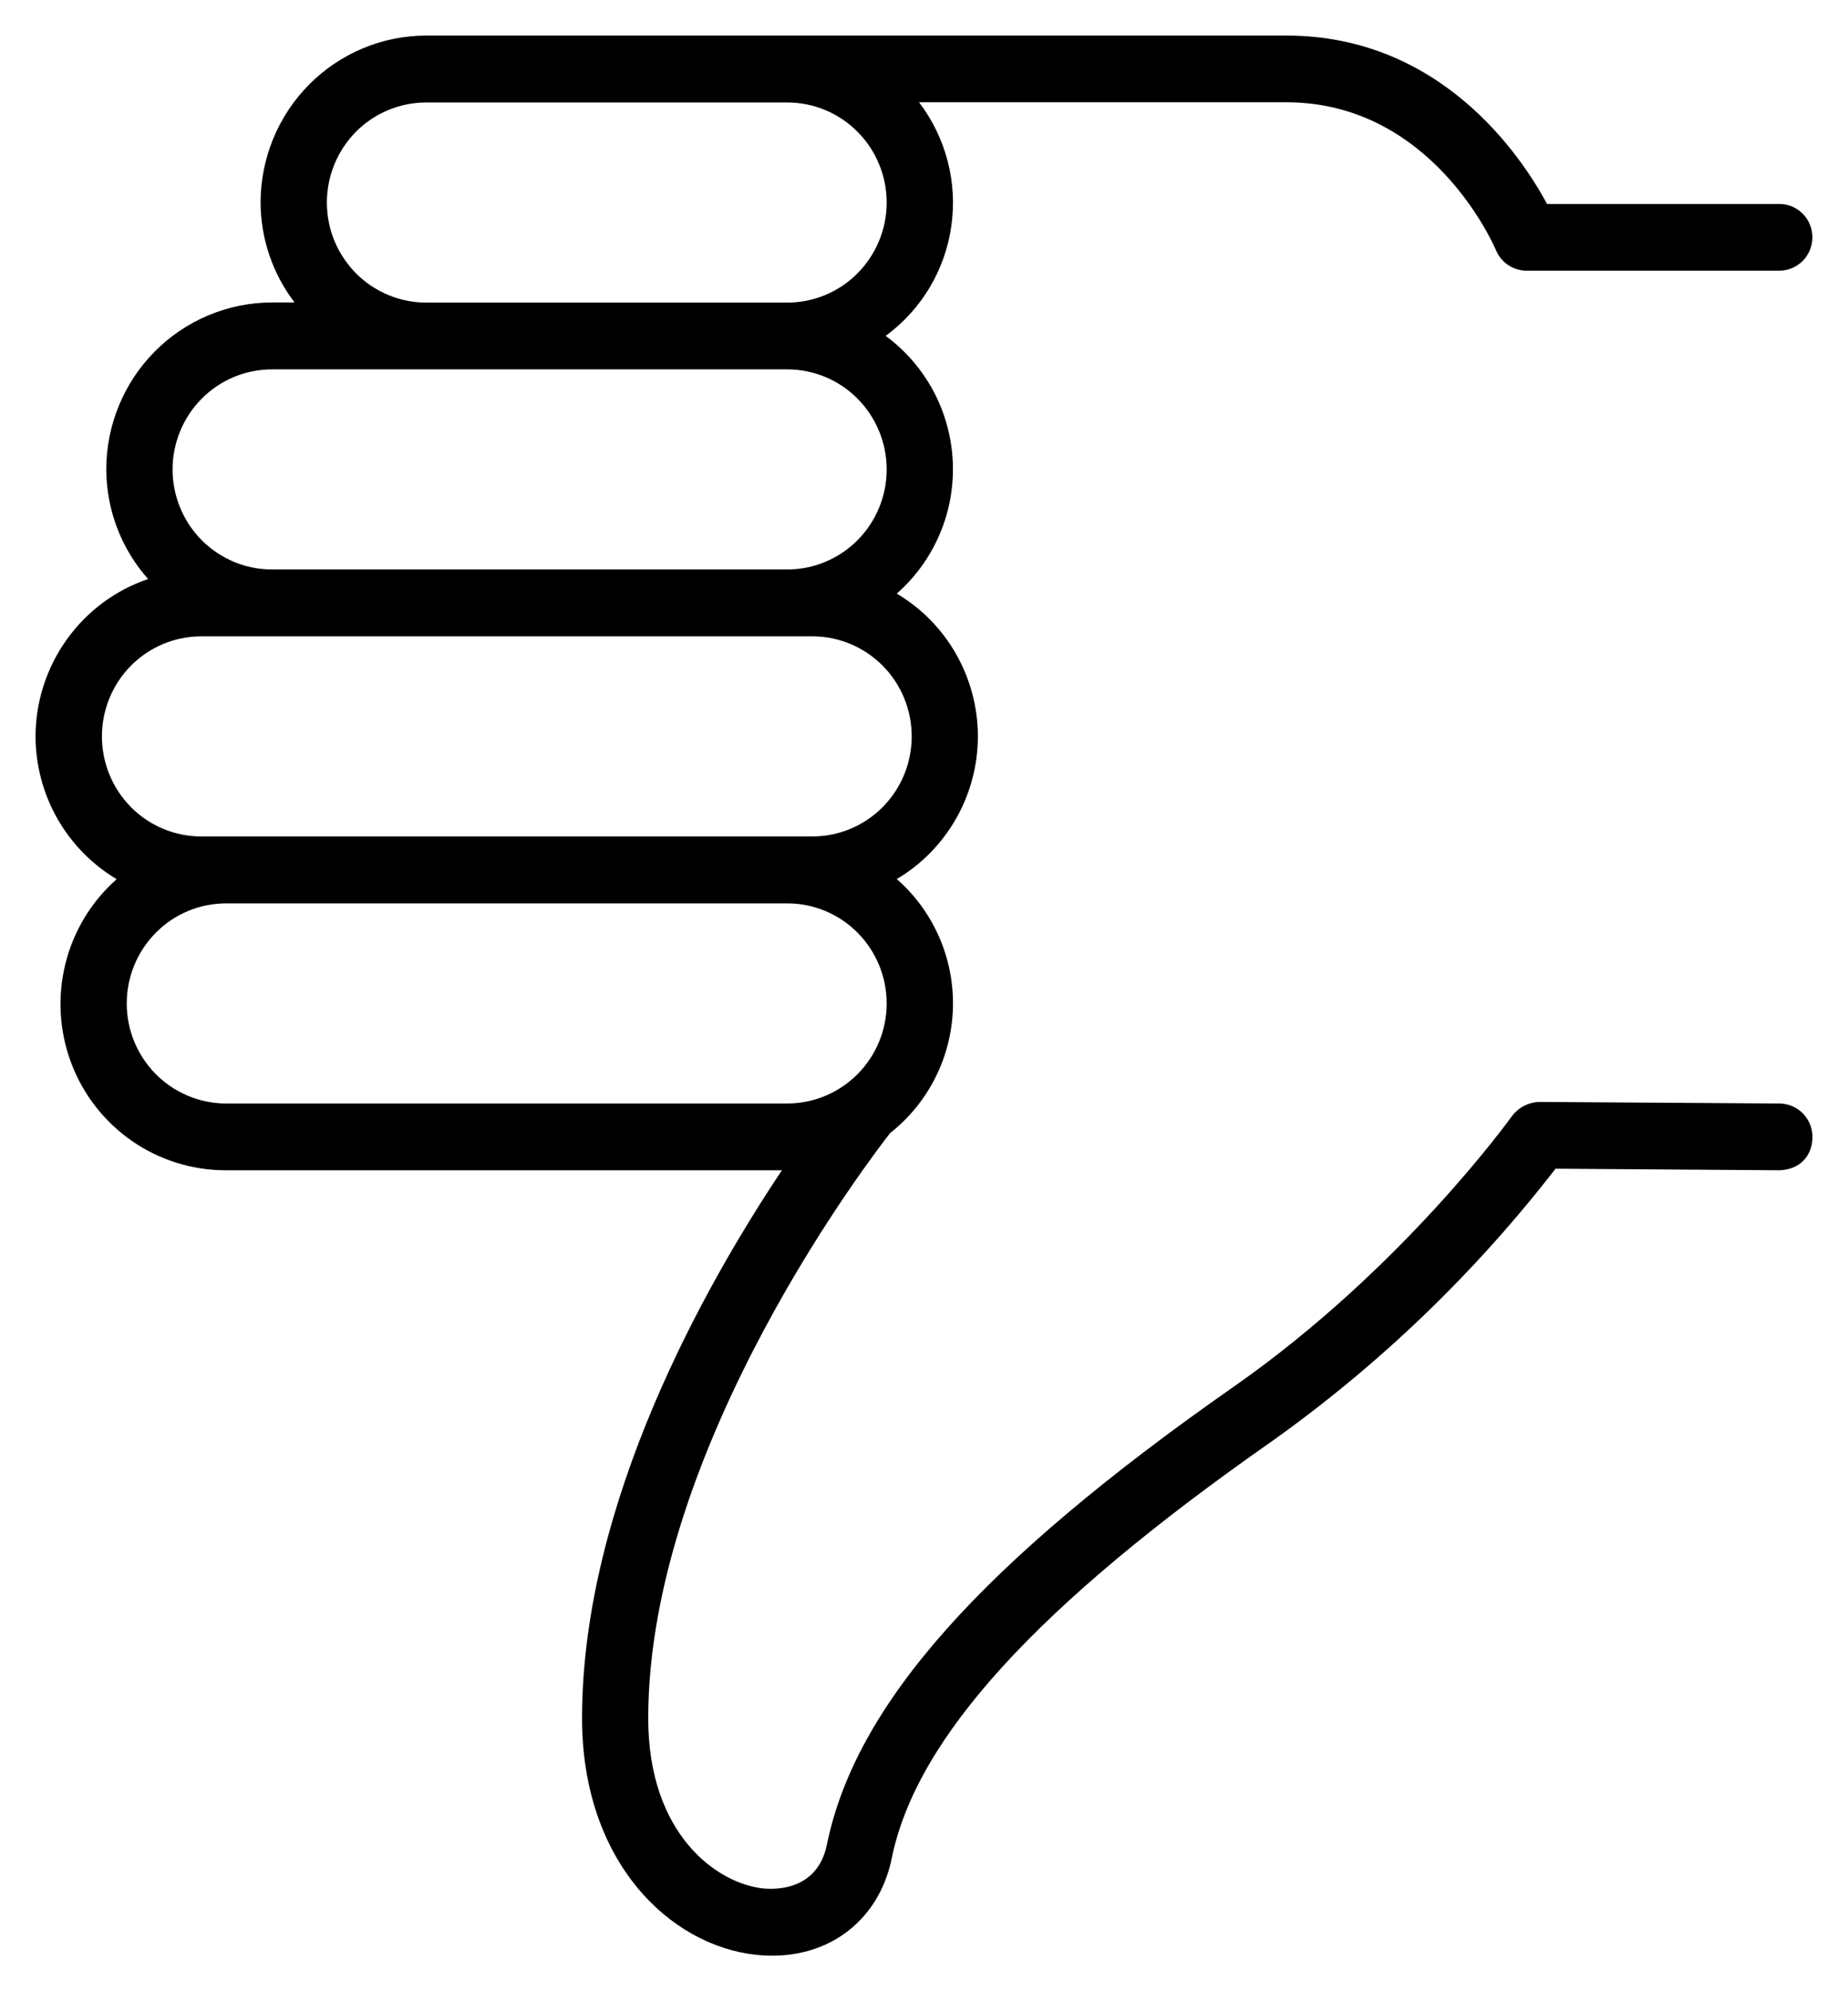 <svg width="26" height="28" viewBox="0 0 26 28" fill="none" xmlns="http://www.w3.org/2000/svg">
<path d="M0.5 10.356C0.501 10.761 0.607 11.159 0.807 11.511C1.007 11.863 1.295 12.156 1.641 12.363C1.286 12.676 1.034 13.092 0.92 13.553C0.806 14.015 0.834 14.5 1.001 14.945C1.168 15.39 1.466 15.773 1.855 16.043C2.245 16.313 2.706 16.457 3.179 16.456L11.001 16.456C9.929 18.06 8.189 21.13 8.189 24.161C8.189 26.181 9.426 27.364 10.648 27.489C11.602 27.587 12.362 27.039 12.547 26.127C12.892 24.439 14.591 22.575 17.897 20.265C19.405 19.192 20.749 17.901 21.885 16.434L25.03 16.456C25.329 16.448 25.498 16.249 25.5 15.99C25.501 15.866 25.452 15.746 25.366 15.657C25.279 15.569 25.16 15.518 25.037 15.517L21.656 15.495C21.582 15.497 21.509 15.516 21.443 15.55C21.377 15.584 21.319 15.633 21.274 15.692C21.259 15.713 19.733 17.839 17.365 19.494C13.801 21.984 12.036 23.972 11.634 25.938C11.502 26.582 10.915 26.571 10.741 26.555C10.089 26.488 9.12 25.796 9.12 24.163C9.12 20.315 12.332 16.179 12.523 15.933C12.79 15.723 13.008 15.456 13.161 15.151C13.314 14.846 13.398 14.511 13.407 14.169C13.416 13.828 13.35 13.489 13.213 13.176C13.076 12.863 12.873 12.585 12.617 12.361C12.964 12.156 13.252 11.862 13.452 11.51C13.652 11.158 13.758 10.76 13.758 10.354C13.758 9.949 13.652 9.55 13.452 9.198C13.252 8.846 12.964 8.553 12.617 8.347C12.877 8.118 13.084 7.833 13.22 7.513C13.357 7.193 13.42 6.846 13.405 6.498C13.39 6.15 13.297 5.809 13.134 5.502C12.97 5.195 12.74 4.929 12.461 4.723C12.709 4.541 12.919 4.311 13.078 4.046C13.236 3.781 13.341 3.487 13.384 3.181C13.428 2.874 13.411 2.562 13.332 2.263C13.254 1.964 13.117 1.683 12.93 1.438L18.097 1.438C20.14 1.438 21.012 3.435 21.048 3.52C21.084 3.605 21.144 3.677 21.22 3.728C21.297 3.779 21.386 3.806 21.477 3.806L25.033 3.806C25.157 3.806 25.275 3.757 25.363 3.669C25.45 3.581 25.499 3.461 25.499 3.337C25.499 3.212 25.45 3.093 25.363 3.005C25.275 2.917 25.157 2.868 25.033 2.868L21.766 2.868C21.394 2.178 20.263 0.5 18.097 0.5L5.997 0.5C5.379 0.501 4.787 0.748 4.35 1.188C3.913 1.628 3.667 2.225 3.666 2.847C3.668 3.356 3.836 3.85 4.144 4.253L3.826 4.253C3.208 4.254 2.616 4.502 2.179 4.941C1.742 5.381 1.496 5.977 1.495 6.599C1.497 7.169 1.706 7.718 2.084 8.142C1.623 8.298 1.223 8.596 0.939 8.993C0.655 9.39 0.501 9.866 0.5 10.356ZM1.783 14.11C1.783 13.737 1.931 13.379 2.193 13.115C2.455 12.851 2.81 12.703 3.181 12.703L11.077 12.703C11.447 12.703 11.803 12.851 12.065 13.115C12.327 13.379 12.475 13.737 12.475 14.11C12.475 14.483 12.327 14.841 12.065 15.104C11.803 15.368 11.447 15.517 11.077 15.517L3.178 15.517C2.808 15.516 2.453 15.367 2.192 15.104C1.93 14.84 1.783 14.482 1.783 14.11ZM4.599 2.848C4.599 2.475 4.746 2.117 5.008 1.853C5.27 1.589 5.626 1.441 5.997 1.441L11.077 1.441C11.447 1.441 11.803 1.589 12.065 1.853C12.327 2.117 12.475 2.475 12.475 2.848C12.475 3.221 12.327 3.579 12.065 3.843C11.803 4.107 11.447 4.255 11.077 4.255L5.997 4.255C5.814 4.255 5.632 4.219 5.462 4.148C5.293 4.077 5.138 3.974 5.008 3.843C4.879 3.712 4.776 3.557 4.705 3.387C4.635 3.216 4.599 3.033 4.599 2.848ZM3.826 5.194L11.077 5.194C11.447 5.194 11.803 5.342 12.065 5.606C12.327 5.87 12.475 6.228 12.475 6.601C12.475 6.974 12.327 7.332 12.065 7.596C11.803 7.859 11.447 8.008 11.077 8.008L3.826 8.008C3.456 8.008 3.1 7.859 2.838 7.596C2.576 7.332 2.428 6.974 2.428 6.601C2.428 6.228 2.576 5.87 2.838 5.606C3.1 5.342 3.456 5.194 3.826 5.194ZM2.832 8.948L11.429 8.948C11.8 8.948 12.155 9.096 12.418 9.36C12.68 9.624 12.827 9.982 12.827 10.355C12.827 10.728 12.68 11.086 12.418 11.35C12.155 11.614 11.8 11.762 11.429 11.762L2.832 11.762C2.461 11.762 2.105 11.614 1.843 11.35C1.581 11.086 1.434 10.728 1.434 10.355C1.434 9.982 1.581 9.624 1.843 9.36C2.105 9.096 2.461 8.948 2.832 8.948Z" fill="black"/>
</svg>
